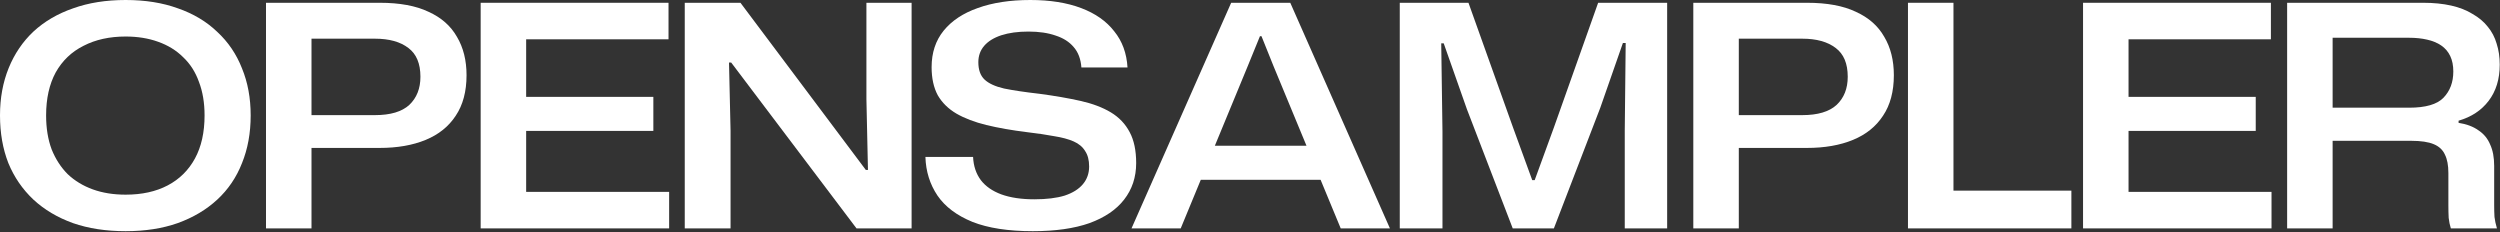 <svg width="1034" height="96" viewBox="0 0 1034 96" fill="none" xmlns="http://www.w3.org/2000/svg">
<rect x="0" y="0" width="1034" height="96" fill="#333333" stroke="none"/>
<path fill-rule="evenodd" clip-rule="evenodd" d="M30.208 92.288C36.608 94.507 43.861 95.616 51.968 95.616C59.989 95.616 67.157 94.507 73.472 92.288C79.872 89.984 85.333 86.741 89.856 82.56C94.379 78.379 97.792 73.344 100.096 67.456C102.485 61.568 103.68 54.997 103.68 47.744C103.68 40.576 102.485 34.091 100.096 28.288C97.792 22.4 94.379 17.365 89.856 13.184C85.419 8.917 80 5.675 73.6 3.456C67.285 1.152 60.075 0 51.968 0C43.861 0 36.608 1.152 30.208 3.456C23.808 5.675 18.347 8.875 13.824 13.056C9.387 17.237 5.973 22.272 3.584 28.16C1.195 34.048 0 40.576 0 47.744C0 54.997 1.152 61.568 3.456 67.456C5.845 73.259 9.301 78.293 13.824 82.56C18.347 86.741 23.808 89.984 30.208 92.288ZM69.376 76.672C64.512 79.232 58.709 80.512 51.968 80.512C46.933 80.512 42.411 79.787 38.4 78.336C34.389 76.885 30.933 74.795 28.032 72.064C25.216 69.248 22.997 65.835 21.376 61.824C19.84 57.728 19.072 53.035 19.072 47.744C19.072 40.747 20.395 34.816 23.04 29.952C25.771 25.088 29.611 21.419 34.56 18.944C39.509 16.384 45.312 15.104 51.968 15.104C56.917 15.104 61.397 15.829 65.408 17.28C69.504 18.731 72.96 20.864 75.776 23.68C78.677 26.411 80.853 29.824 82.304 33.92C83.84 37.931 84.608 42.539 84.608 47.744C84.608 54.741 83.285 60.672 80.64 65.536C77.995 70.4 74.24 74.112 69.376 76.672Z" fill="white"/>
<path d="M402.209 91.776C408.694 94.336 417.014 95.616 427.169 95.616C436.47 95.616 444.278 94.507 450.593 92.288C456.908 89.984 461.686 86.741 464.929 82.56C468.257 78.293 469.921 73.259 469.921 67.456C469.921 62.251 469.025 57.984 467.233 54.656C465.441 51.243 462.838 48.512 459.425 46.464C456.012 44.416 451.83 42.837 446.881 41.728C441.932 40.619 436.257 39.637 429.857 38.784C423.884 38.101 419.02 37.376 415.265 36.608C411.596 35.755 408.908 34.517 407.201 32.896C405.494 31.275 404.641 28.885 404.641 25.728C404.641 23.083 405.452 20.821 407.073 18.944C408.694 17.067 411.041 15.616 414.113 14.592C417.27 13.568 421.025 13.056 425.377 13.056C429.729 13.056 433.484 13.611 436.641 14.72C439.798 15.744 442.273 17.323 444.065 19.456C445.942 21.589 447.009 24.405 447.265 27.904H466.337C465.996 22.016 464.161 17.024 460.833 12.928C457.59 8.747 453.025 5.547 447.137 3.328C441.249 1.109 434.252 0 426.145 0C417.782 0 410.529 1.109 404.385 3.328C398.326 5.461 393.633 8.576 390.305 12.672C386.977 16.768 385.313 21.803 385.313 27.776C385.313 32.384 386.166 36.267 387.873 39.424C389.665 42.496 392.225 45.013 395.553 46.976C398.966 48.939 403.105 50.517 407.969 51.712C412.918 52.907 418.508 53.888 424.737 54.656C429.089 55.168 432.844 55.723 436.001 56.32C439.244 56.832 441.932 57.557 444.065 58.496C446.198 59.435 447.777 60.757 448.801 62.464C449.91 64.085 450.465 66.219 450.465 68.864C450.465 71.68 449.612 74.112 447.905 76.16C446.198 78.208 443.681 79.787 440.353 80.896C437.025 81.92 432.844 82.432 427.809 82.432C422.433 82.432 417.868 81.749 414.113 80.384C410.444 79.019 407.628 77.056 405.665 74.496C403.702 71.851 402.636 68.651 402.465 64.896H382.753C382.924 70.869 384.588 76.203 387.745 80.896C390.902 85.504 395.724 89.131 402.209 91.776Z" fill="white"/>
<path fill-rule="evenodd" clip-rule="evenodd" d="M467.993 94.464L509.209 1.152H533.657L574.873 94.464H554.521L546.199 74.368H496.645L488.345 94.464H467.993ZM526.745 27.392L540.368 60.288H502.46L515.993 27.52L521.113 14.976H521.753L526.745 27.392Z" fill="white"/>
<path d="M578.943 1.152V94.464H596.607V54.4L596.095 17.92H597.119L606.719 45.184L625.663 94.464H642.687L661.887 44.544L671.231 17.792H672.383L671.999 54.144V94.464H689.535V1.152H660.991L642.687 52.736L634.751 74.496H633.727L625.791 52.736L607.359 1.152H578.943Z" fill="white"/>
<path fill-rule="evenodd" clip-rule="evenodd" d="M700.353 94.464V1.152H747.457C755.649 1.152 762.348 2.389 767.553 4.864C772.844 7.253 776.769 10.709 779.329 15.232C781.974 19.669 783.297 24.96 783.297 31.104C783.297 37.845 781.804 43.435 778.817 47.872C775.916 52.309 771.777 55.637 766.401 57.856C761.025 60.075 754.668 61.184 747.329 61.184H719.169V94.464H700.353ZM745.409 47.616H719.169V16H745.409C751.297 16 755.905 17.28 759.233 19.84C762.561 22.315 764.225 26.283 764.225 31.744C764.225 36.608 762.689 40.491 759.617 43.392C756.545 46.208 751.809 47.616 745.409 47.616Z" fill="white"/>
<path d="M789.138 1.152V94.464H856.722V78.848H807.954V1.152H789.138Z" fill="white"/>
<path d="M861.548 94.464V1.152H939.244V16.256H880.364V40.064H932.972V54.144H880.364V79.36H939.5V94.464H861.548Z" fill="white"/>
<path fill-rule="evenodd" clip-rule="evenodd" d="M945.958 94.464V1.152H1002.28C1006.54 1.152 1010.38 1.536 1013.8 2.304C1017.21 3.072 1020.16 4.224 1022.63 5.76C1025.19 7.211 1027.28 8.96 1028.9 11.008C1030.61 13.056 1031.85 15.403 1032.61 18.048C1033.47 20.693 1033.89 23.595 1033.89 26.752C1033.89 32.725 1032.36 37.717 1029.29 41.728C1026.3 45.653 1022.16 48.384 1016.87 49.92V50.816C1020.2 51.328 1022.93 52.352 1025.06 53.888C1027.28 55.339 1028.9 57.301 1029.93 59.776C1031.04 62.165 1031.59 65.109 1031.59 68.608V84.864C1031.59 86.571 1031.63 88.192 1031.72 89.728C1031.89 91.179 1032.23 92.757 1032.74 94.464H1013.67C1013.24 93.099 1012.94 91.648 1012.77 90.112C1012.69 88.491 1012.65 86.741 1012.65 84.864V71.552C1012.65 68.395 1012.18 65.877 1011.24 64C1010.38 62.037 1008.85 60.587 1006.63 59.648C1004.41 58.709 1001.3 58.24 997.286 58.24H964.774V94.464H945.958ZM996.39 44.544H964.774V15.616H996.39C999.121 15.616 1001.6 15.872 1003.81 16.384C1006.12 16.896 1008.08 17.707 1009.7 18.816C1011.32 19.925 1012.56 21.376 1013.41 23.168C1014.27 24.96 1014.69 27.093 1014.69 29.568C1014.69 34.005 1013.33 37.632 1010.6 40.448C1007.95 43.179 1003.22 44.544 996.39 44.544Z" fill="white"/>
<path d="M283.213 94.464V1.152H306.253L358.093 70.272H358.989L358.349 40.96V1.152H377.037V94.464H354.253L302.413 25.856H301.517L302.157 54.016V94.464H283.213Z" fill="white"/>
<path d="M198.803 1.152V94.464H276.755V79.36H217.619V54.144H270.227V40.064H217.619V16.256H276.499V1.152H198.803Z" fill="white"/>
<path fill-rule="evenodd" clip-rule="evenodd" d="M110.018 94.464V1.152H157.122C165.314 1.152 172.013 2.389 177.218 4.864C182.509 7.253 186.434 10.709 188.994 15.232C191.639 19.669 192.962 24.96 192.962 31.104C192.962 37.845 191.469 43.435 188.482 47.872C185.581 52.309 181.442 55.637 176.066 57.856C170.69 60.075 164.333 61.184 156.994 61.184H128.834V94.464H110.018ZM128.834 47.616H155.074C161.474 47.616 166.21 46.208 169.282 43.392C172.354 40.491 173.89 36.608 173.89 31.744C173.89 26.283 172.226 22.315 168.898 19.84C165.57 17.28 160.962 16 155.074 16H128.834V47.616Z" fill="white"/>
</svg>
